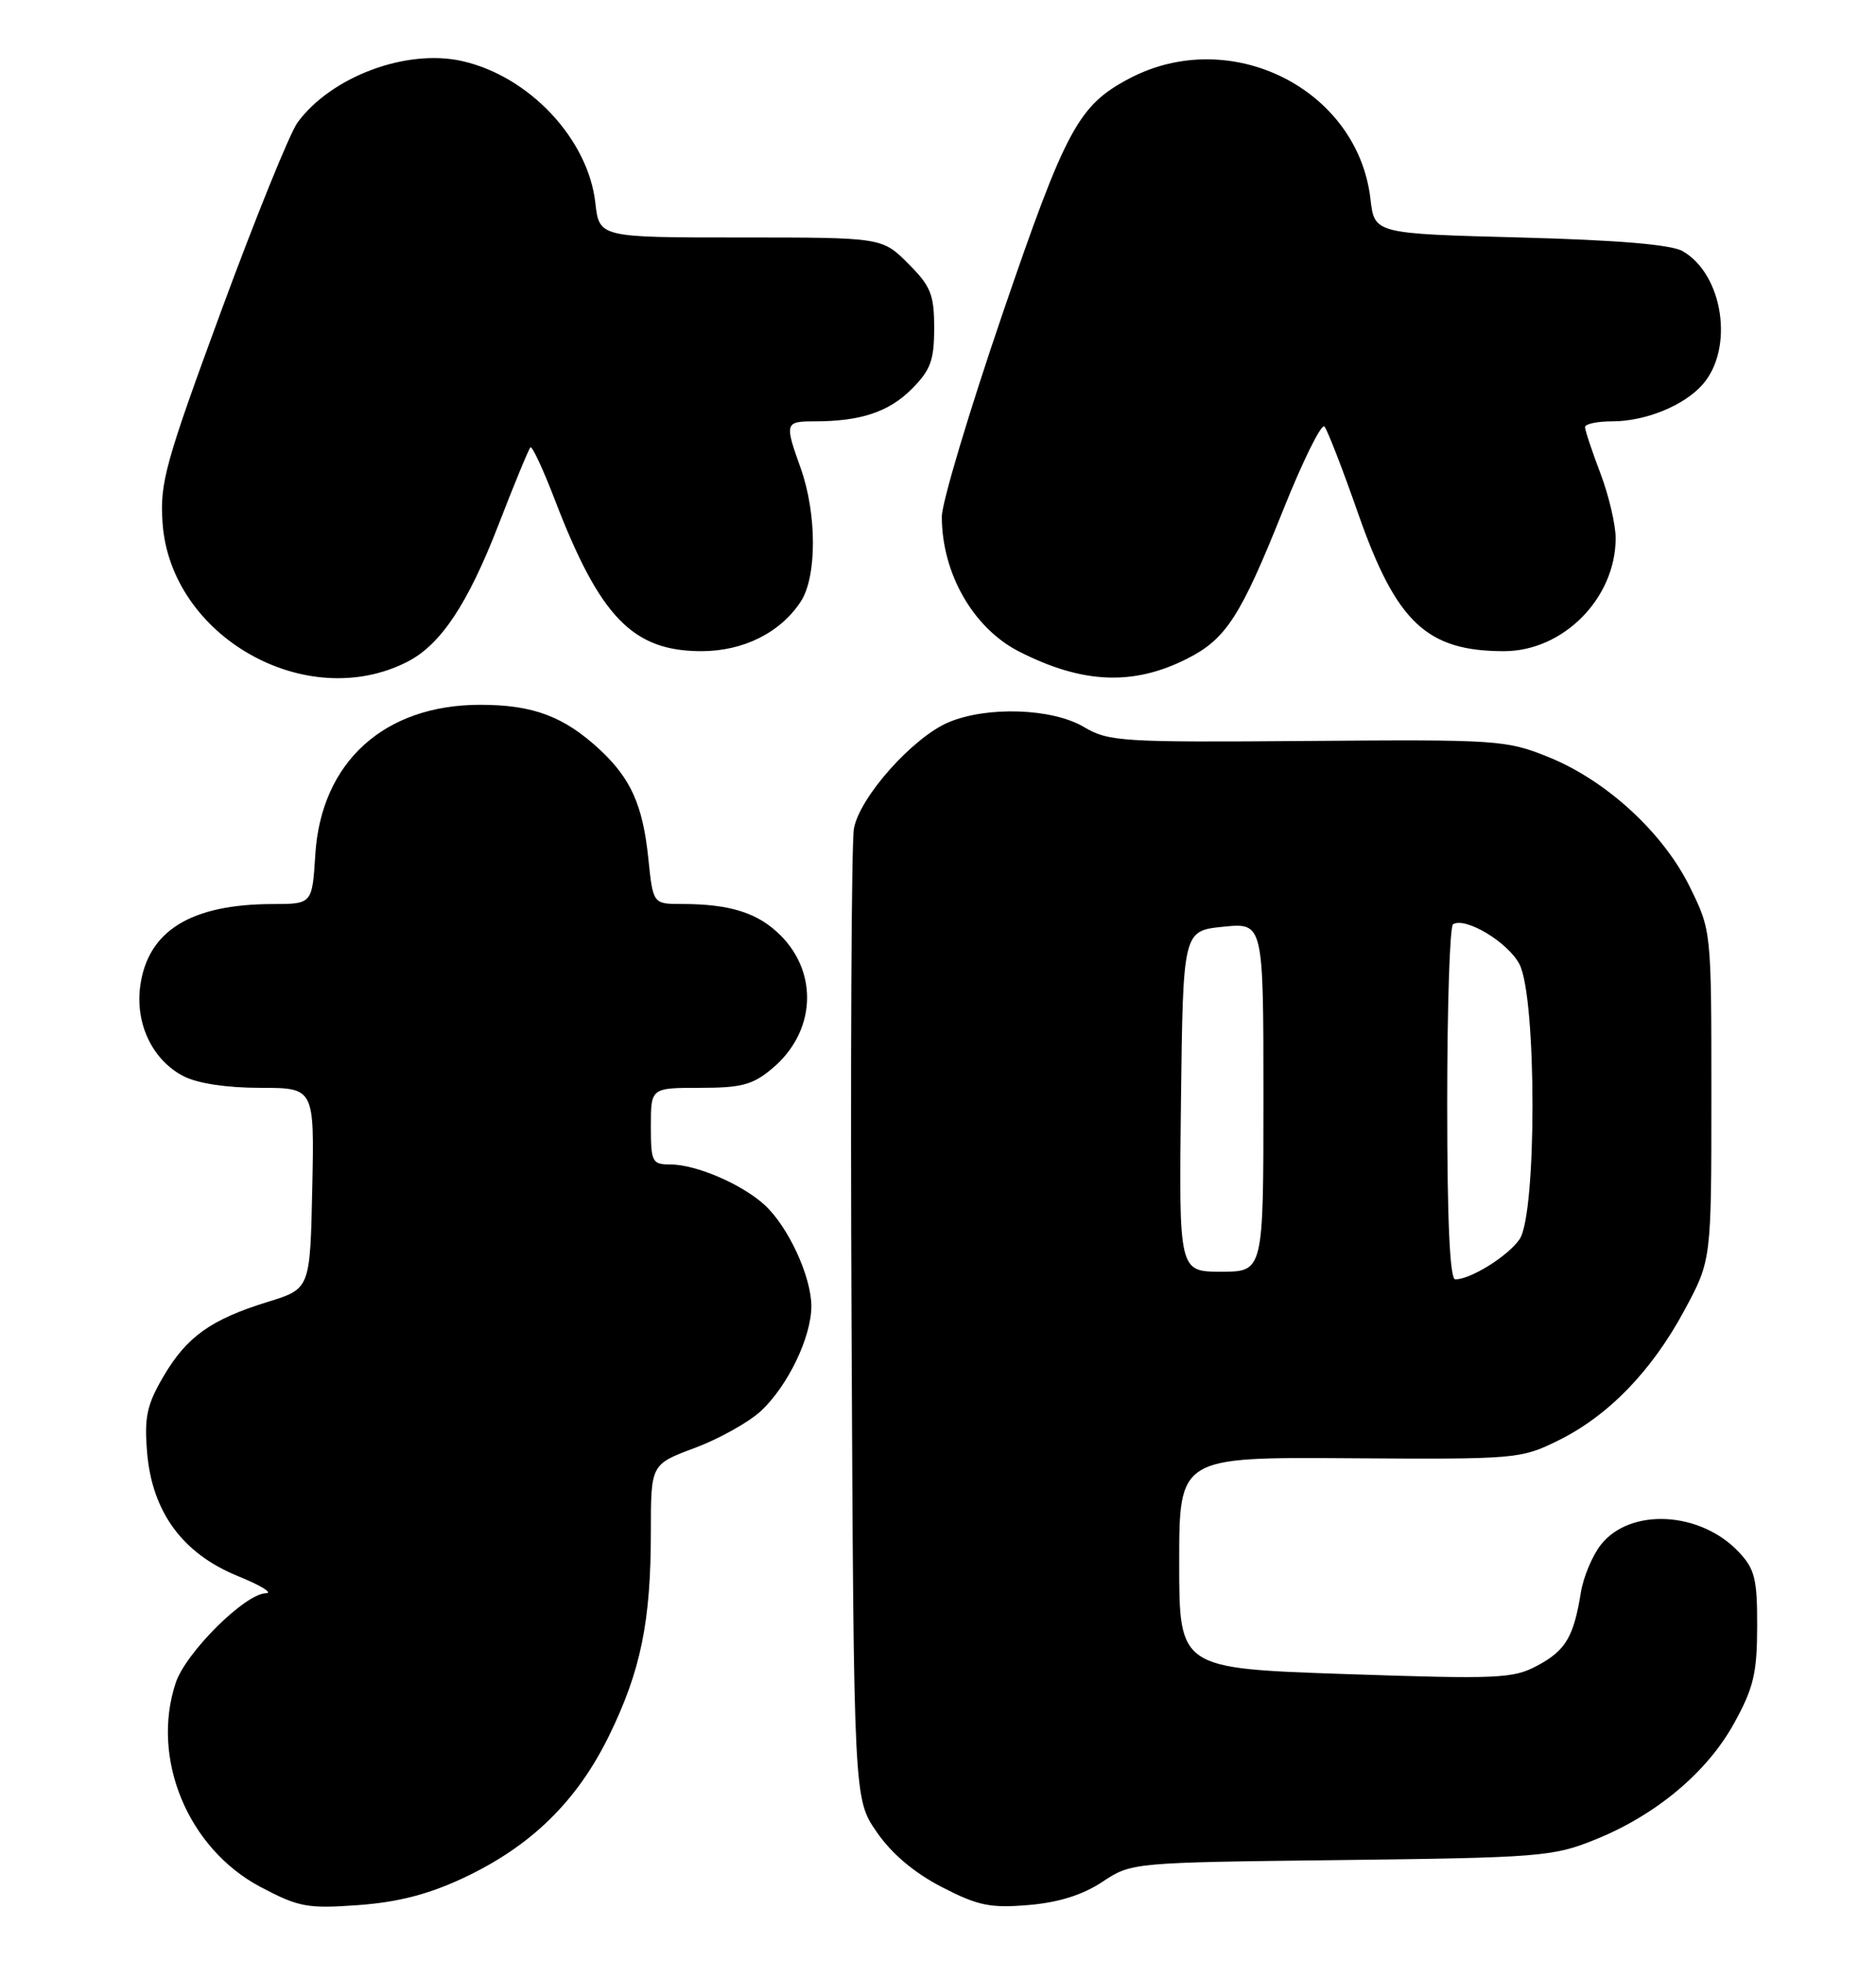 <?xml version="1.0" encoding="UTF-8" standalone="no"?>
<!DOCTYPE svg PUBLIC "-//W3C//DTD SVG 1.1//EN" "http://www.w3.org/Graphics/SVG/1.1/DTD/svg11.dtd" >
<svg xmlns="http://www.w3.org/2000/svg" xmlns:xlink="http://www.w3.org/1999/xlink" version="1.1" viewBox="0 0 245 256">
 <g >
 <path fill="currentColor"
d=" M 60.47 245.16 C 69.32 241.02 75.31 235.18 79.52 226.61 C 83.68 218.11 85.00 211.71 85.00 199.94 C 85.00 191.14 85.00 191.14 90.75 189.00 C 93.91 187.82 97.79 185.65 99.38 184.18 C 102.89 180.90 105.96 174.54 105.96 170.50 C 105.96 166.66 102.95 160.13 99.87 157.30 C 96.91 154.58 90.91 152.00 87.53 152.00 C 85.16 152.00 85.00 151.68 85.00 147.00 C 85.00 142.00 85.00 142.00 91.42 142.00 C 96.86 142.00 98.32 141.61 100.89 139.44 C 106.48 134.74 106.94 127.09 101.93 122.09 C 99.00 119.16 95.35 118.00 89.02 118.00 C 85.28 118.00 85.28 118.00 84.66 111.97 C 83.94 105.09 82.38 101.62 78.34 97.86 C 73.65 93.51 69.62 92.00 62.71 92.00 C 50.18 92.00 41.95 99.47 41.18 111.52 C 40.77 118.00 40.77 118.00 35.63 118.01 C 24.92 118.02 19.28 121.51 18.31 128.74 C 17.65 133.66 19.93 138.40 23.97 140.48 C 25.78 141.42 29.61 142.00 33.98 142.00 C 41.06 142.00 41.06 142.00 40.78 155.11 C 40.50 168.23 40.50 168.23 35.00 169.93 C 27.53 172.24 24.39 174.48 21.34 179.68 C 19.18 183.37 18.83 184.98 19.21 189.58 C 19.86 197.36 23.84 202.79 31.04 205.72 C 34.04 206.94 35.70 207.95 34.73 207.97 C 32.00 208.02 24.24 215.73 22.94 219.69 C 19.67 229.58 24.56 241.31 34.02 246.31 C 39.02 248.95 40.14 249.16 46.79 248.68 C 51.98 248.30 55.93 247.28 60.47 245.16 Z  M 143.96 245.65 C 147.78 243.12 147.79 243.12 175.14 242.80 C 200.99 242.49 202.82 242.35 208.25 240.16 C 216.24 236.96 222.95 231.35 226.48 224.92 C 229.01 220.34 229.47 218.39 229.48 212.33 C 229.50 206.14 229.18 204.82 227.10 202.61 C 222.09 197.27 212.90 196.77 209.07 201.64 C 207.96 203.05 206.79 205.84 206.46 207.85 C 205.52 213.66 204.48 215.43 200.81 217.40 C 197.63 219.12 195.72 219.20 175.68 218.52 C 154.00 217.78 154.00 217.78 154.00 203.99 C 154.00 190.20 154.00 190.20 176.25 190.35 C 197.99 190.50 198.62 190.44 203.47 188.05 C 210.04 184.82 215.71 178.98 220.00 171.00 C 223.50 164.50 223.50 164.50 223.50 143.00 C 223.50 121.50 223.50 121.50 220.70 115.80 C 217.21 108.69 209.77 101.86 202.20 98.81 C 196.71 96.60 195.54 96.52 170.74 96.72 C 146.44 96.91 144.79 96.81 141.54 94.89 C 137.41 92.45 128.93 92.16 123.89 94.28 C 119.23 96.24 112.26 104.05 111.52 108.16 C 111.19 110.00 111.05 139.25 111.21 173.16 C 111.50 234.83 111.50 234.83 114.51 239.16 C 116.46 241.99 119.43 244.49 123.01 246.33 C 127.72 248.76 129.32 249.09 134.32 248.67 C 138.25 248.34 141.37 247.36 143.96 245.65 Z  M 53.21 86.38 C 57.57 84.14 61.08 78.87 65.10 68.51 C 67.16 63.18 69.04 58.63 69.27 58.40 C 69.49 58.17 70.93 61.25 72.46 65.24 C 78.35 80.58 82.64 85.00 91.62 85.00 C 97.10 84.99 101.91 82.59 104.58 78.52 C 106.70 75.28 106.69 67.08 104.57 61.12 C 102.45 55.21 102.51 55.00 106.37 55.00 C 112.40 55.00 116.06 53.78 119.06 50.79 C 121.53 48.31 122.00 47.05 122.00 42.82 C 122.00 38.44 121.56 37.36 118.60 34.40 C 115.20 31.00 115.20 31.00 96.73 31.00 C 78.26 31.00 78.26 31.00 77.75 26.48 C 76.81 18.14 69.11 9.94 60.35 7.97 C 53.08 6.33 43.25 10.00 38.85 16.00 C 37.85 17.38 33.38 28.40 28.92 40.50 C 21.57 60.46 20.86 63.03 21.23 68.26 C 22.26 83.09 39.99 93.14 53.21 86.38 Z  M 155.12 85.94 C 160.13 83.38 162.03 80.44 167.55 66.64 C 170.14 60.16 172.58 55.23 172.97 55.68 C 173.36 56.13 175.36 61.28 177.40 67.12 C 182.36 81.26 186.34 85.00 196.42 85.00 C 204.16 85.00 210.99 78.09 211.00 70.26 C 211.00 68.48 210.10 64.65 209.00 61.76 C 207.90 58.87 207.00 56.16 207.00 55.75 C 207.00 55.34 208.59 55.00 210.53 55.00 C 214.87 55.00 219.89 52.97 222.33 50.22 C 226.50 45.53 225.06 35.82 219.74 32.78 C 218.24 31.92 211.26 31.34 198.50 31.00 C 179.50 30.50 179.50 30.50 178.98 25.99 C 177.32 11.60 160.71 3.29 147.50 10.24 C 140.83 13.76 139.20 16.78 130.93 40.95 C 126.57 53.71 123.00 65.62 123.00 67.43 C 123.00 74.84 127.09 81.98 133.07 85.04 C 141.39 89.28 148.04 89.55 155.12 85.94 Z  M 189.00 144.06 C 189.00 131.44 189.34 120.91 189.76 120.65 C 191.38 119.65 196.95 123.00 198.44 125.87 C 200.70 130.26 200.71 158.55 198.44 161.78 C 196.89 164.00 192.06 167.00 190.05 167.00 C 189.35 167.00 189.00 159.41 189.00 144.06 Z  M 154.23 143.75 C 154.50 121.50 154.50 121.50 159.75 120.97 C 165.00 120.44 165.00 120.44 165.00 143.22 C 165.00 166.00 165.00 166.00 159.48 166.00 C 153.96 166.00 153.96 166.00 154.23 143.75 Z "/>
</g>
</svg>